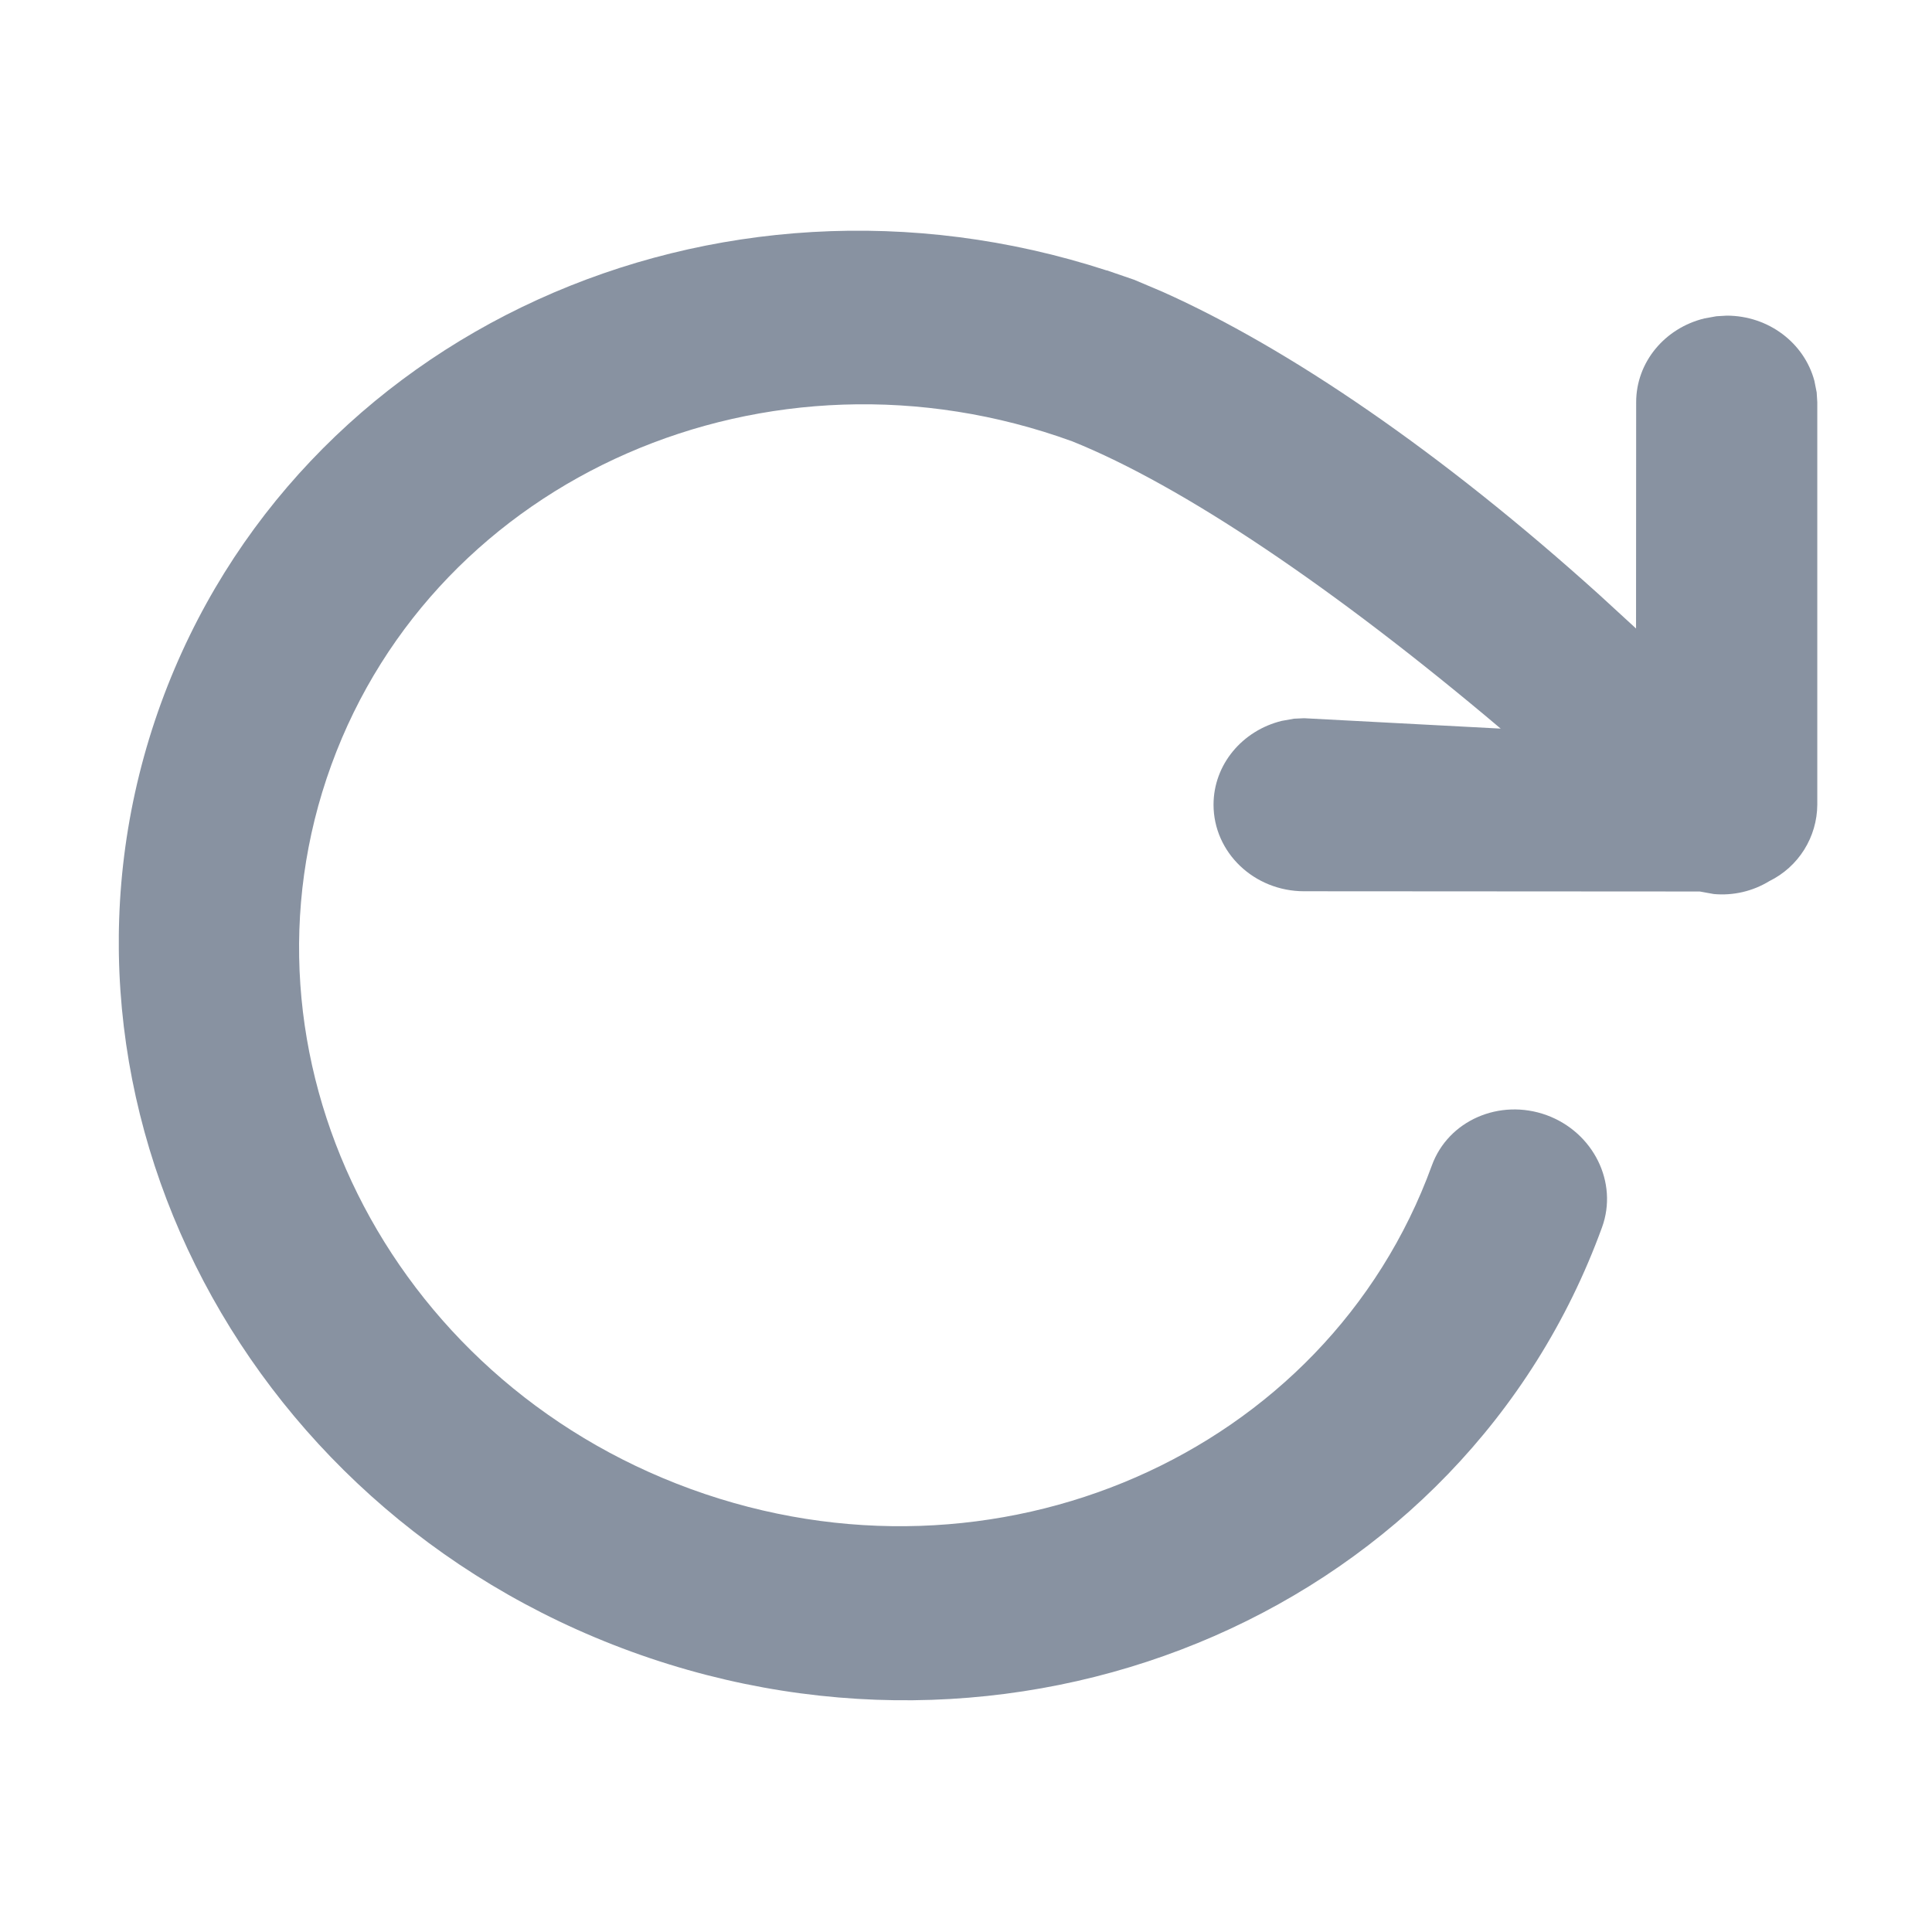 <svg width="16" height="16" viewBox="0 0 16 16" xmlns="http://www.w3.org/2000/svg">
    <defs>
        <clipPath id="i2207wr41a">
            <path d="M1440 0v720H0V0h1440z"/>
        </clipPath>
        <clipPath id="8id5iji06b">
            <path d="M1428 0c6.627 0 12 5.373 12 12v696c0 6.627-5.373 12-12 12H12c-6.627 0-12-5.373-12-12V12C0 5.373 5.373 0 12 0h1416z"/>
        </clipPath>
        <clipPath id="z3936pchdc">
            <path d="m8.182.329.227.078.236.1c1.04.465 2.304 1.325 3.616 2.509l.304.279.001-1.874c0-.332.237-.614.565-.694l.1-.018.085-.005c.346 0 .642.226.726.54l.019.096.005.081v3.333a.71.71 0 0 1-.397.633.75.75 0 0 1-.46.107l-.116-.021-3.277-.002c-.413 0-.75-.32-.75-.717 0-.332.238-.614.565-.694l.101-.018.084-.004 1.628.086c-1.381-1.167-2.636-2.012-3.548-2.379C5.379.83 2.632 2.03 1.76 4.425c-.872 2.396.46 5.08 2.978 5.997 2.517.916 5.264-.284 6.136-2.68.135-.372.56-.558.95-.417.388.142.595.558.459.93-1.143 3.14-4.741 4.713-8.036 3.514C.953 10.57-.793 7.053.35 3.912 1.47.84 4.933-.728 8.182.33z"/>
        </clipPath>
    </defs>
    <g clip-path="url(#i2207wr41a)" transform="translate(-16 -10)">
        <g clip-path="url(#8id5iji06b)">
            <g clip-path="url(#z3936pchdc)" transform="translate(16.984 11.91)">
                <path fill="#8892A1" d="M0 0h14.066v12.171H0V0z"/>
            </g>
        </g>
    </g>
</svg>
